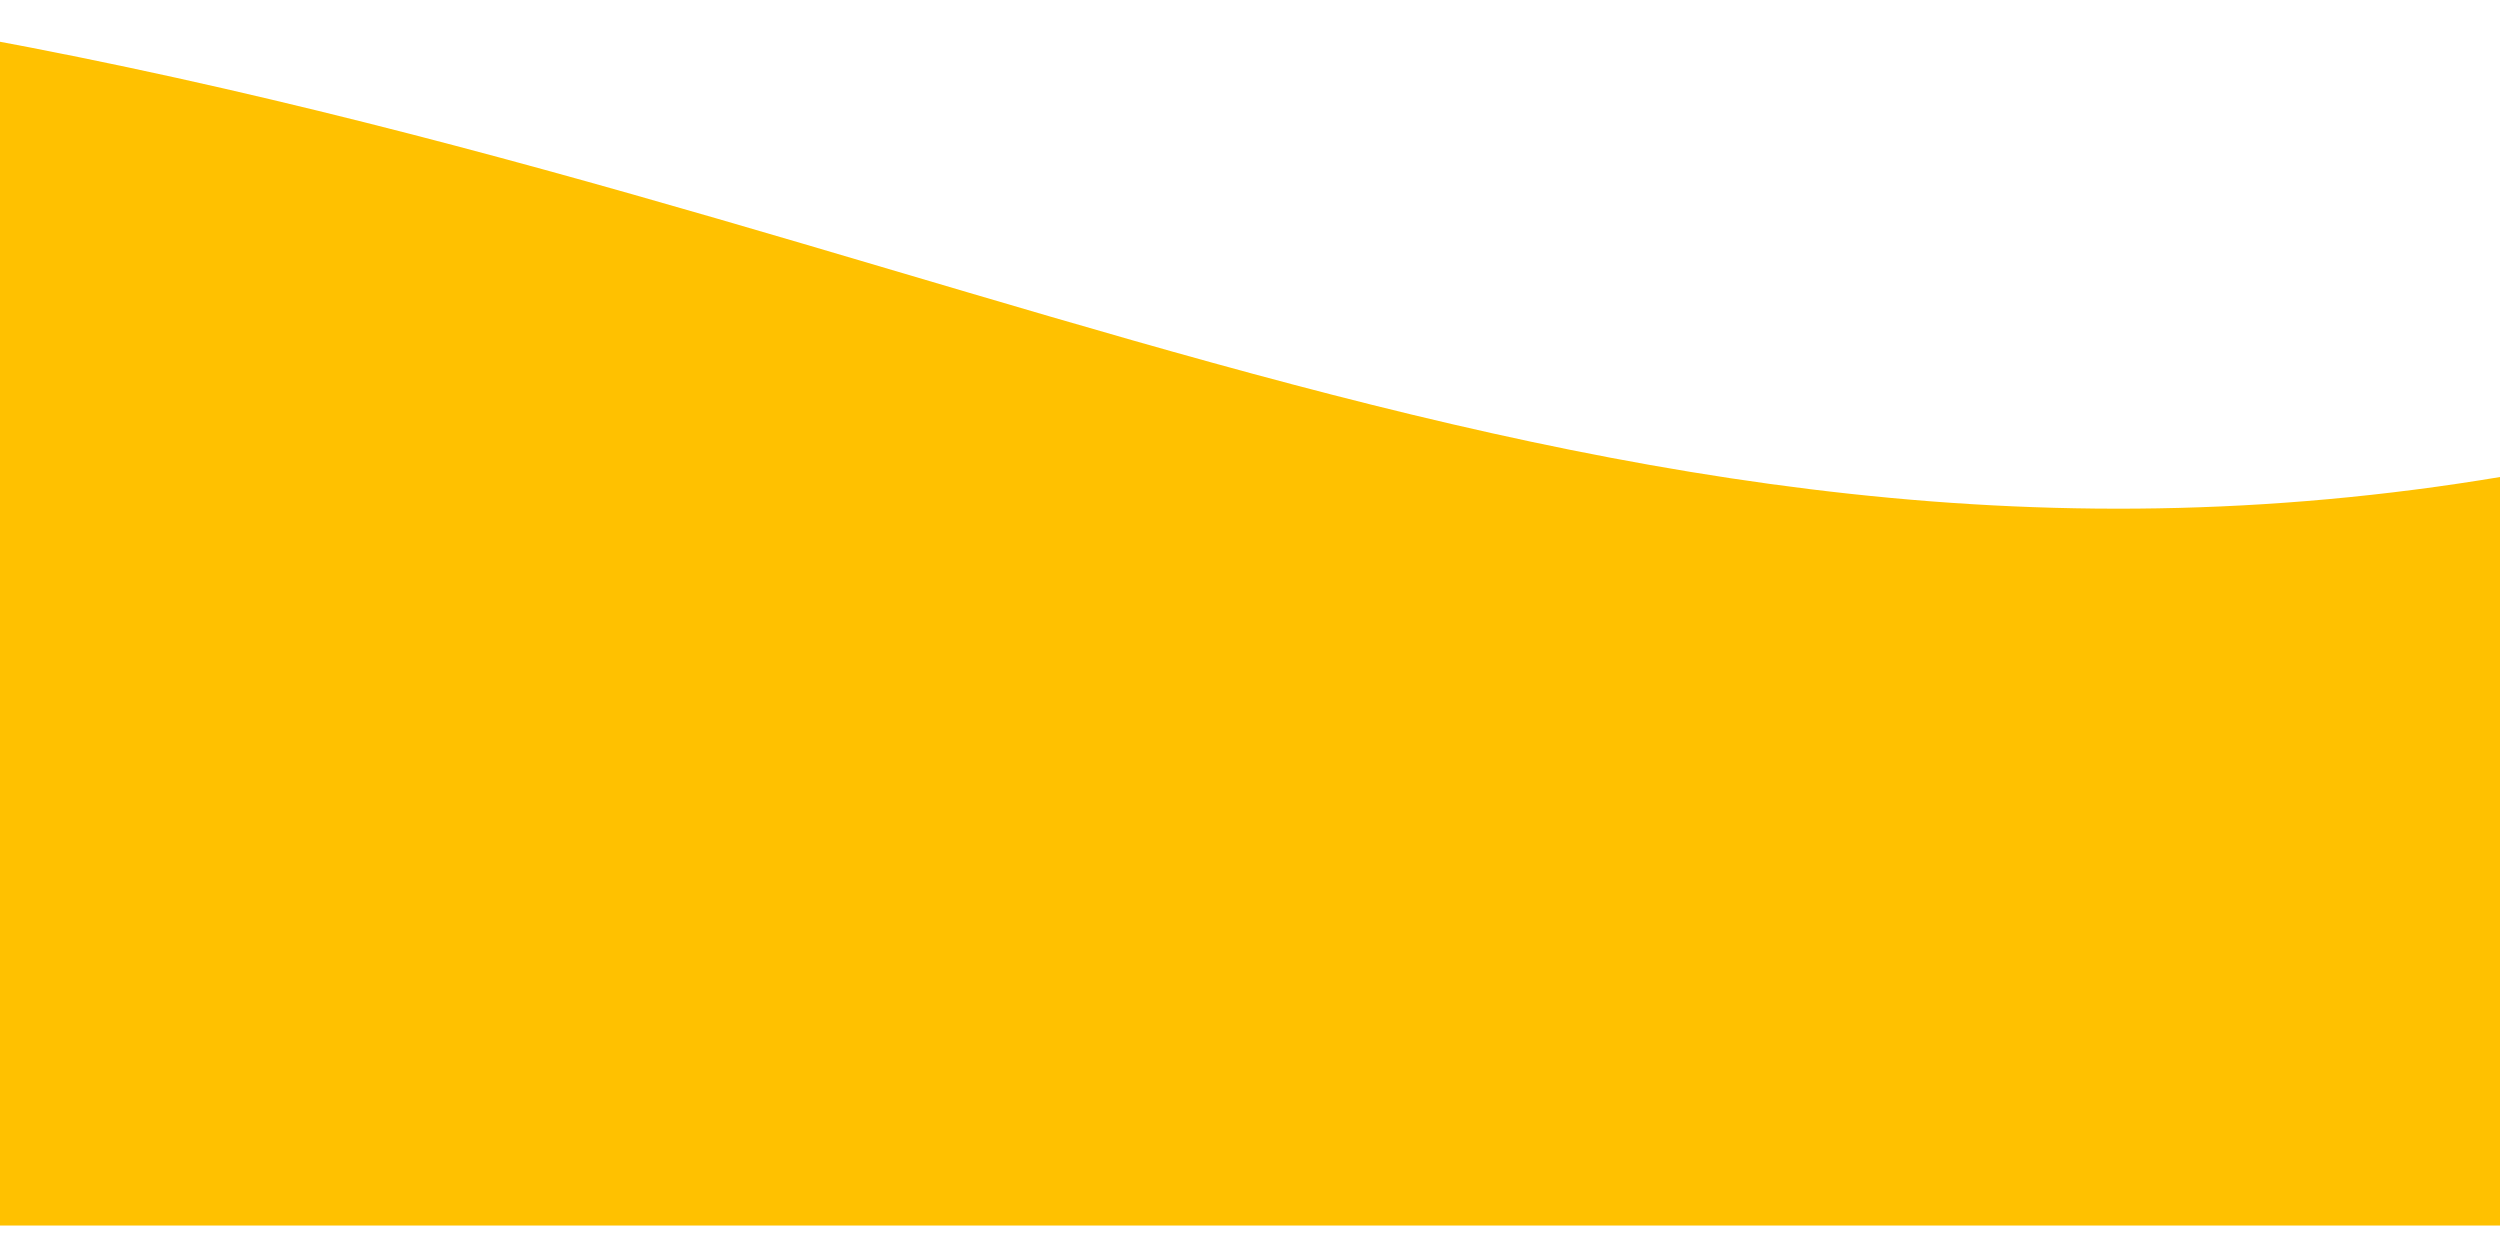 <svg width="1240" height="618" viewBox="0 0 1280 618" fill="none" xmlns="http://www.w3.org/2000/svg">
<path d="M-61.627 0.5C498.506 92.883 840.55 330.976 1339.37 222.901V617.5H-27.127L-61.627 0.5Z" fill="#FFC100"/>
</svg>
